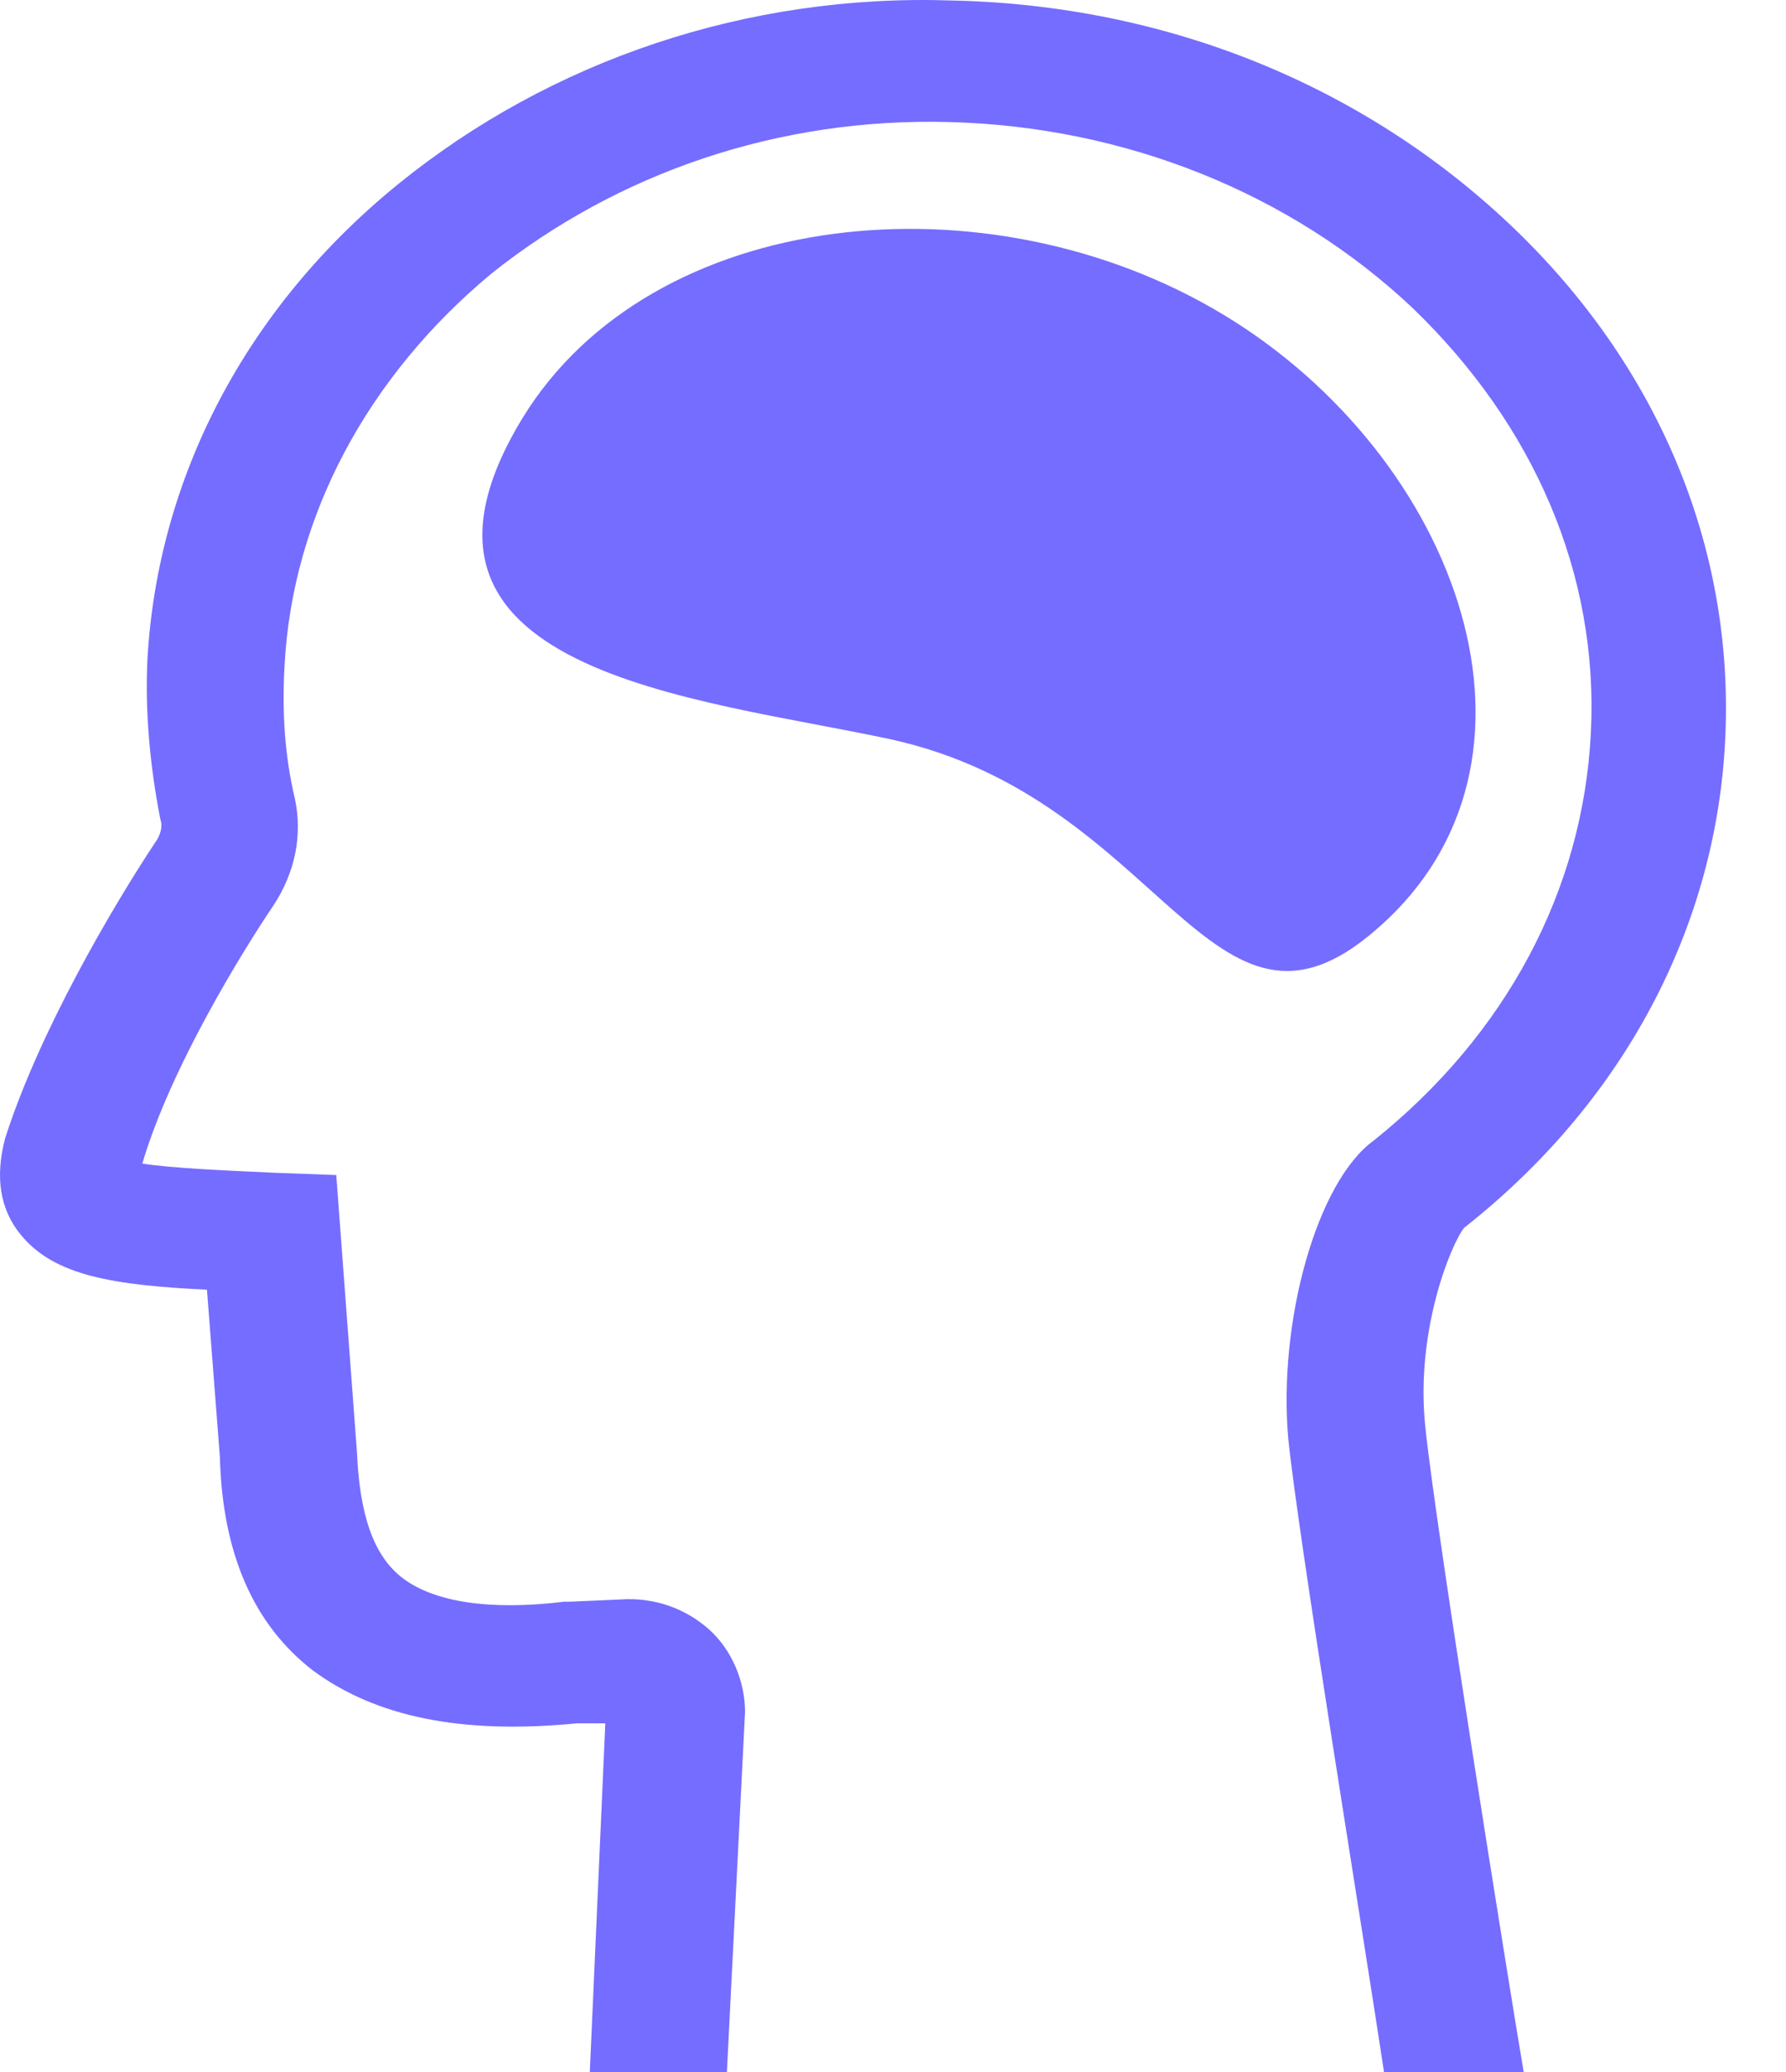 <svg width="25" height="29" viewBox="0 0 25 29" fill="none" xmlns="http://www.w3.org/2000/svg">
<path d="M20.495 17.184C20.314 17.409 19.807 18.629 19.952 19.978C20.097 21.39 21.111 27.716 21.328 29H19.373C19.083 27.073 18.178 21.551 18.033 20.138C17.888 18.501 18.431 16.542 19.228 15.964C21.075 14.487 22.161 12.465 22.269 10.249C22.378 8.034 21.473 5.947 19.771 4.309C18.069 2.704 15.752 1.773 13.289 1.708C10.899 1.644 8.654 2.415 6.88 3.828C5.142 5.272 4.092 7.231 3.983 9.318C3.947 9.96 3.983 10.57 4.128 11.18C4.237 11.694 4.128 12.208 3.838 12.657C3.404 13.299 2.39 14.937 1.992 16.285C2.39 16.35 3.15 16.382 3.838 16.414L4.707 16.446L4.997 20.331C5.033 21.166 5.214 21.776 5.649 22.097C6.083 22.418 6.844 22.546 7.894 22.418H7.966L8.691 22.386C9.161 22.354 9.596 22.514 9.922 22.803C10.248 23.092 10.429 23.542 10.429 23.959L10.175 29H8.256L8.473 24.12H8.075C6.445 24.28 5.251 24.023 4.381 23.381C3.549 22.739 3.114 21.744 3.078 20.395L2.897 18.051C1.593 17.987 0.76 17.859 0.29 17.281C-4.10079e-07 16.927 -0.072 16.478 0.072 15.932C0.543 14.455 1.557 12.721 2.173 11.79C2.245 11.694 2.281 11.566 2.245 11.469C2.1 10.731 2.028 9.96 2.064 9.222C2.209 6.685 3.44 4.309 5.576 2.575C7.713 0.842 10.465 -0.09 13.325 0.007C16.331 0.071 19.083 1.195 21.147 3.153C23.211 5.112 24.261 7.648 24.152 10.281C24.044 12.946 22.74 15.418 20.495 17.184Z" fill="#756DFF"/>
<path d="M19.264 13.01C16.947 15.033 16.295 11.18 12.457 10.345C9.777 9.768 5.142 9.414 7.315 5.85C9.125 2.896 13.832 2.415 17.128 4.406C20.423 6.396 21.98 10.666 19.264 13.01Z" fill="#756DFF"/>
</svg>
